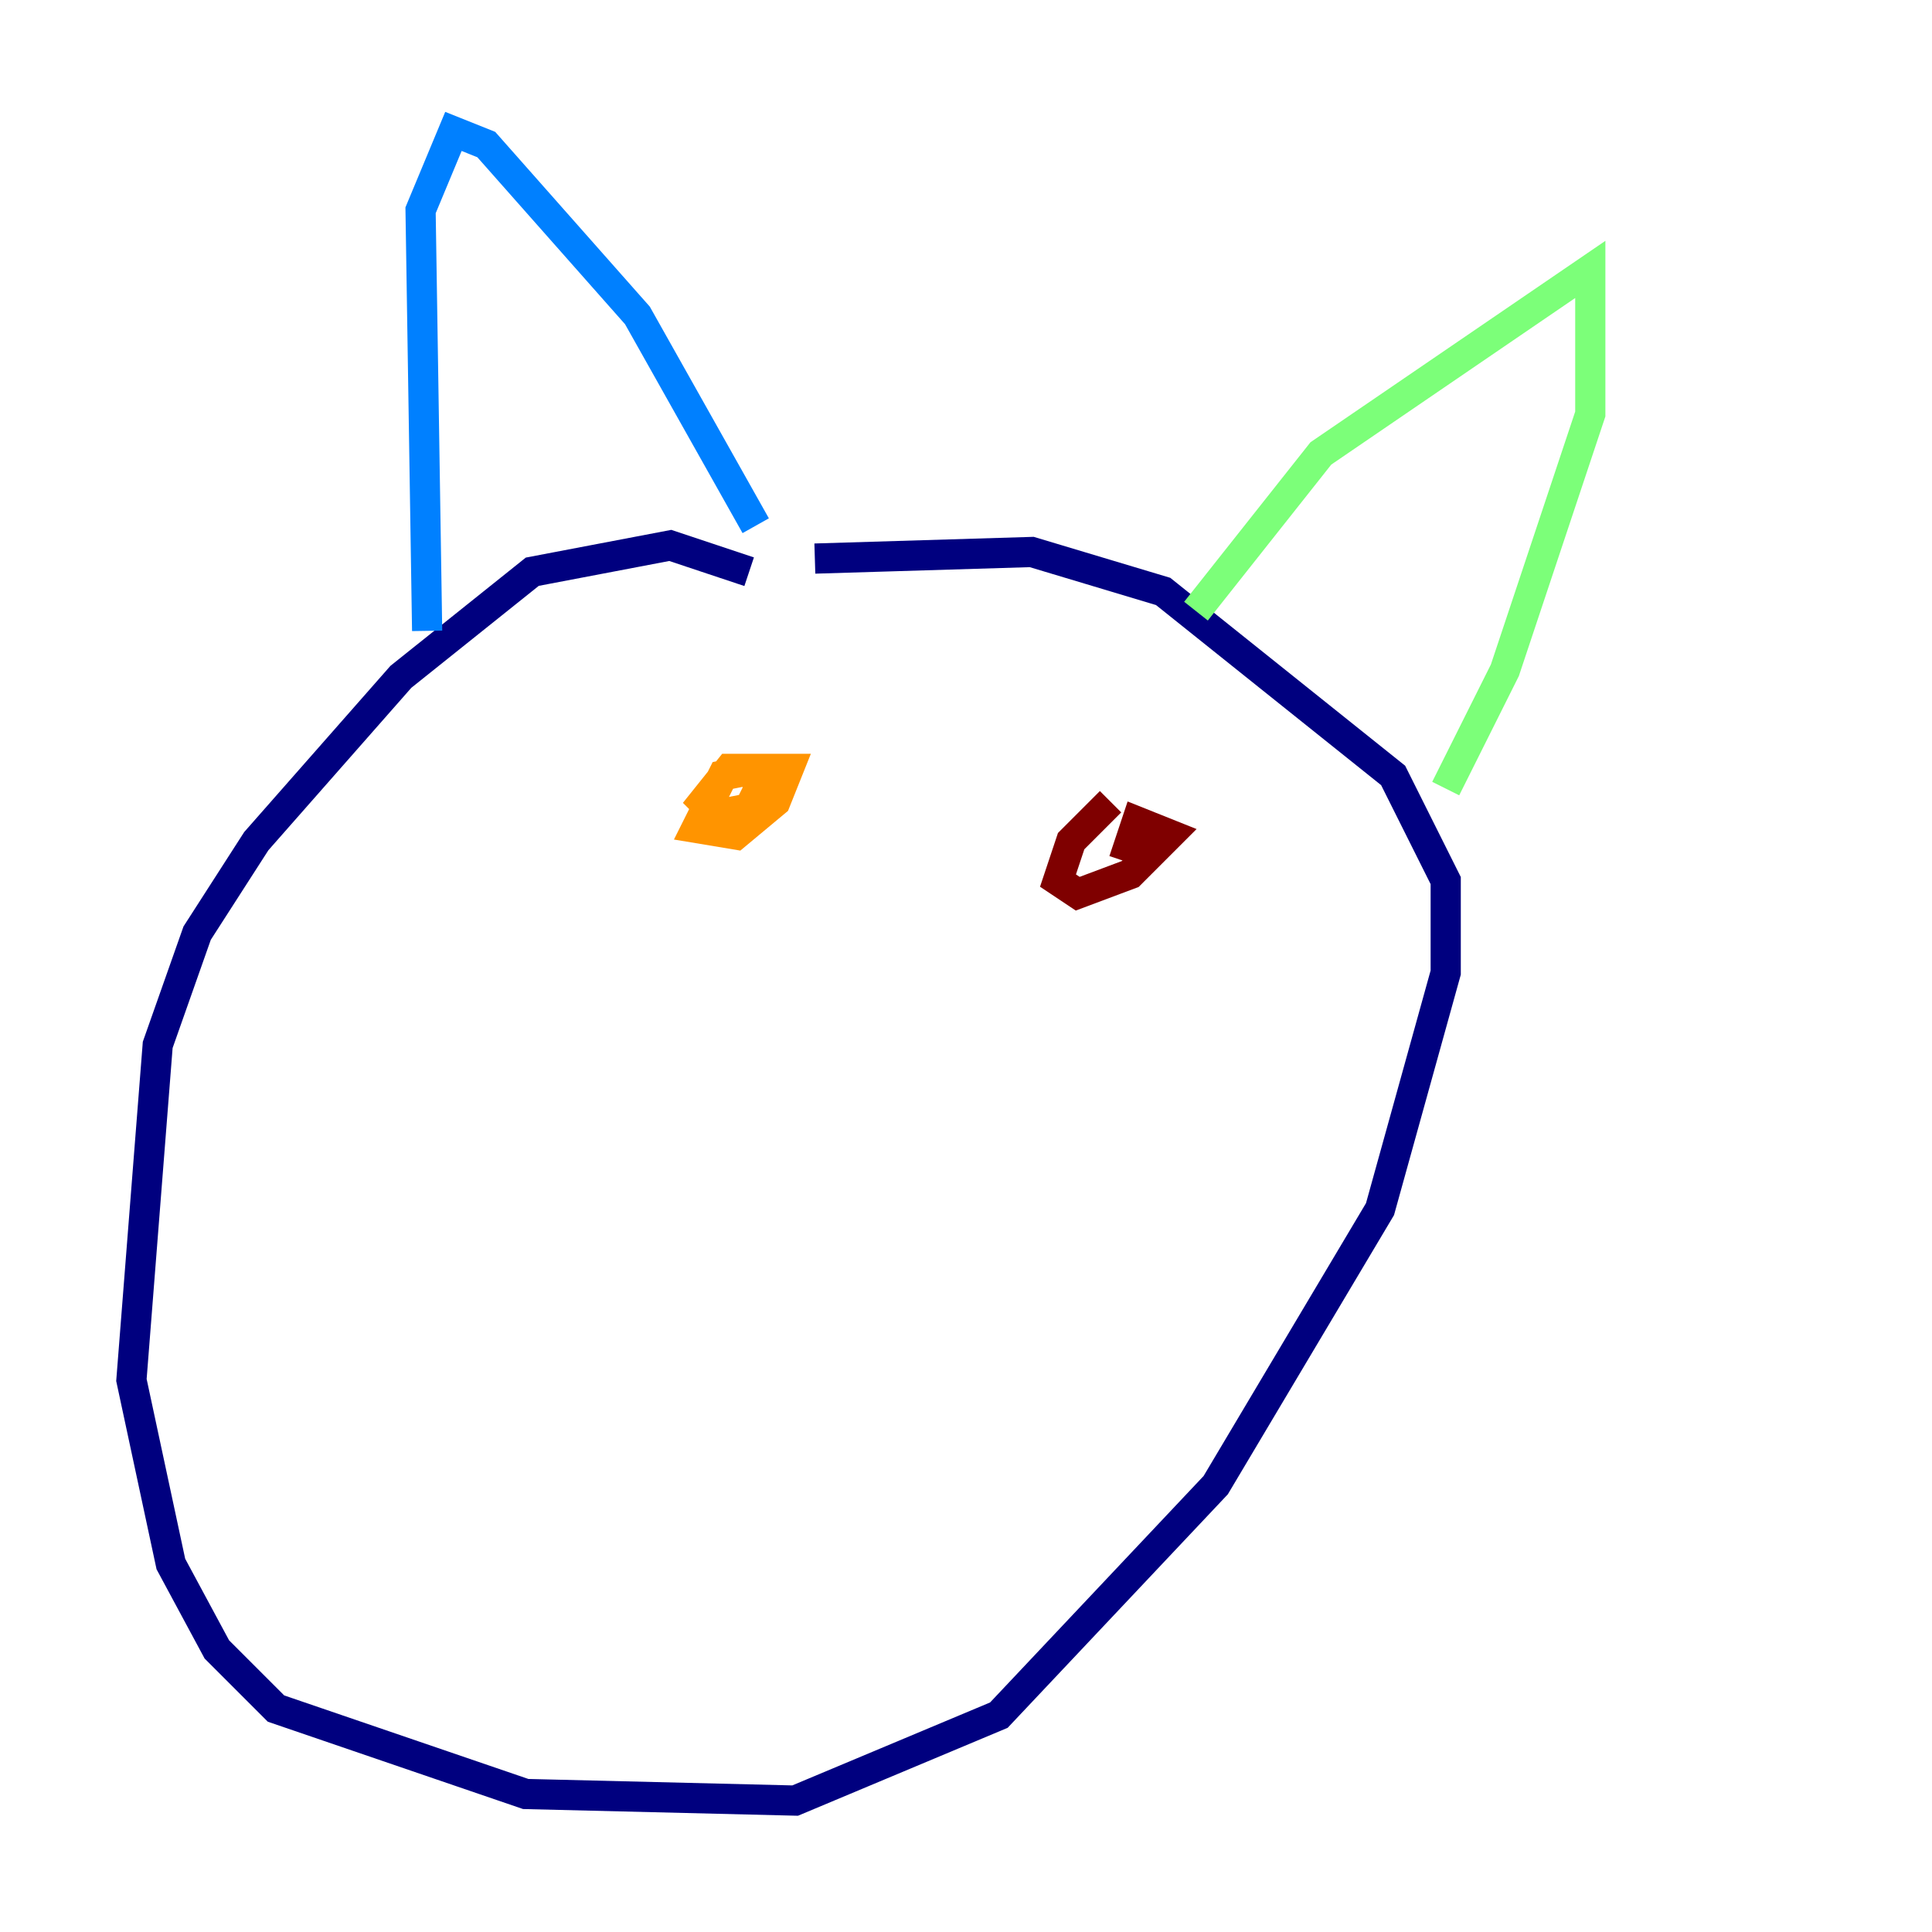 <?xml version="1.0" encoding="utf-8" ?>
<svg baseProfile="tiny" height="128" version="1.2" viewBox="0,0,128,128" width="128" xmlns="http://www.w3.org/2000/svg" xmlns:ev="http://www.w3.org/2001/xml-events" xmlns:xlink="http://www.w3.org/1999/xlink"><defs /><polyline fill="none" points="49.633,37.878 44.408,36.136 35.265,37.878 26.558,44.843 16.98,55.728 13.061,61.823 10.449,69.225 8.707,91.429 11.32,103.619 14.367,109.279 18.286,113.197 34.83,118.857 52.68,119.293 66.177,113.633 80.544,98.395 91.429,80.109 95.782,64.435 95.782,58.34 92.299,51.374 77.061,39.184 68.354,36.571 53.986,37.007" stroke="#00007f" stroke-width="2" /><polyline fill="none" points="28.299,41.796 27.864,13.932 30.041,8.707 32.218,9.578 42.231,20.898 50.068,34.83" stroke="#0080ff" stroke-width="2" /><polyline fill="none" points="79.238,40.49 87.51,30.041 105.361,17.85 105.361,27.429 99.701,44.408 95.782,52.245" stroke="#7cff79" stroke-width="2" /><polyline fill="none" points="50.068,50.939 47.891,51.374 46.15,54.857 48.762,55.292 51.374,53.116 52.245,50.939 48.327,50.939 46.585,53.116 47.456,53.986 49.633,53.551 50.503,51.809 49.197,51.809" stroke="#ff9400" stroke-width="2" /><polyline fill="none" points="73.578,53.116 70.966,55.728 70.095,58.34 71.401,59.211 74.884,57.905 77.497,55.292 75.32,54.422 74.449,57.034" stroke="#7f0000" stroke-width="2" /></svg>